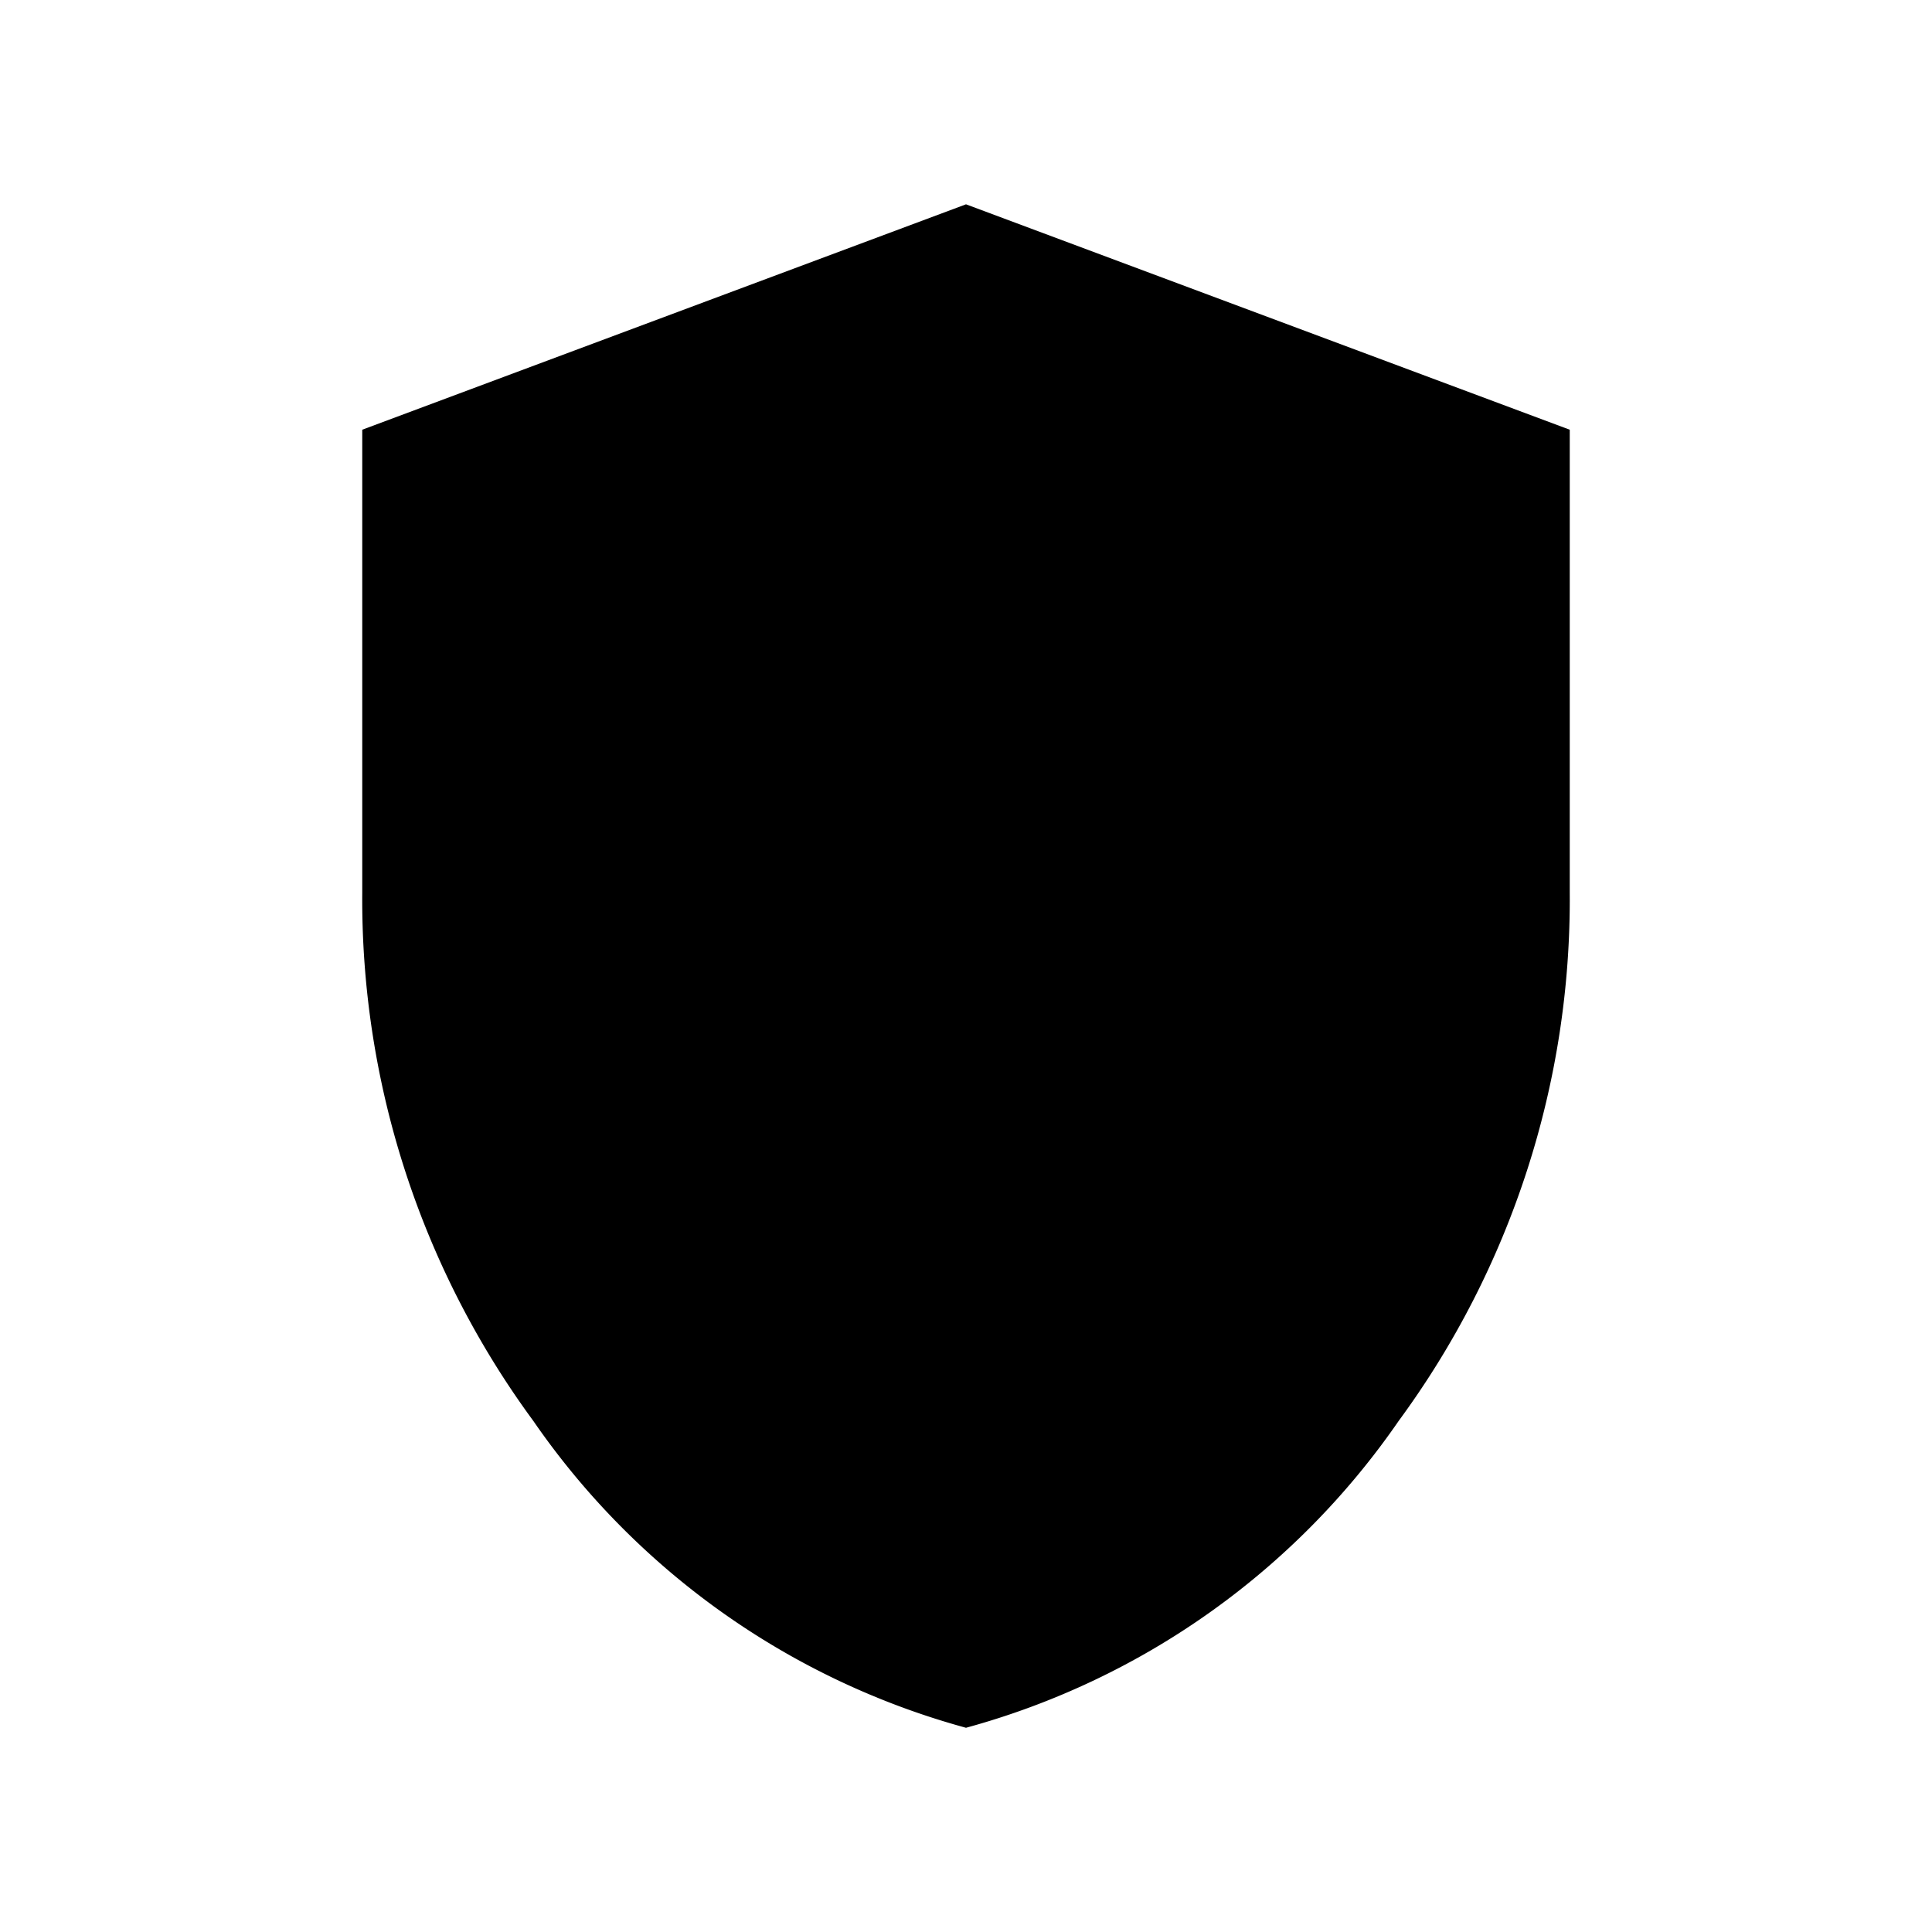 <svg id="Icon_Transaction_" data-name="Icon (Transaction))" xmlns="http://www.w3.org/2000/svg" width="24" height="24" viewBox="0 0 24 24">
  <rect id="Прямоугольник_1219" data-name="Прямоугольник 1219" width="24" height="24" fill="#fff" opacity="0"/>
  <path id="shield_FILL1_wght300_GRAD0_opsz24" d="M12,21.475a9.6,9.6,0,0,1-5.375-3.812A10.934,10.934,0,0,1,4.5,11.1V5.35L12,2.55l7.5,2.8V11.1a10.934,10.934,0,0,1-2.125,6.563A9.6,9.6,0,0,1,12,21.475Z" transform="translate(0 -0.012)"/>
</svg>
